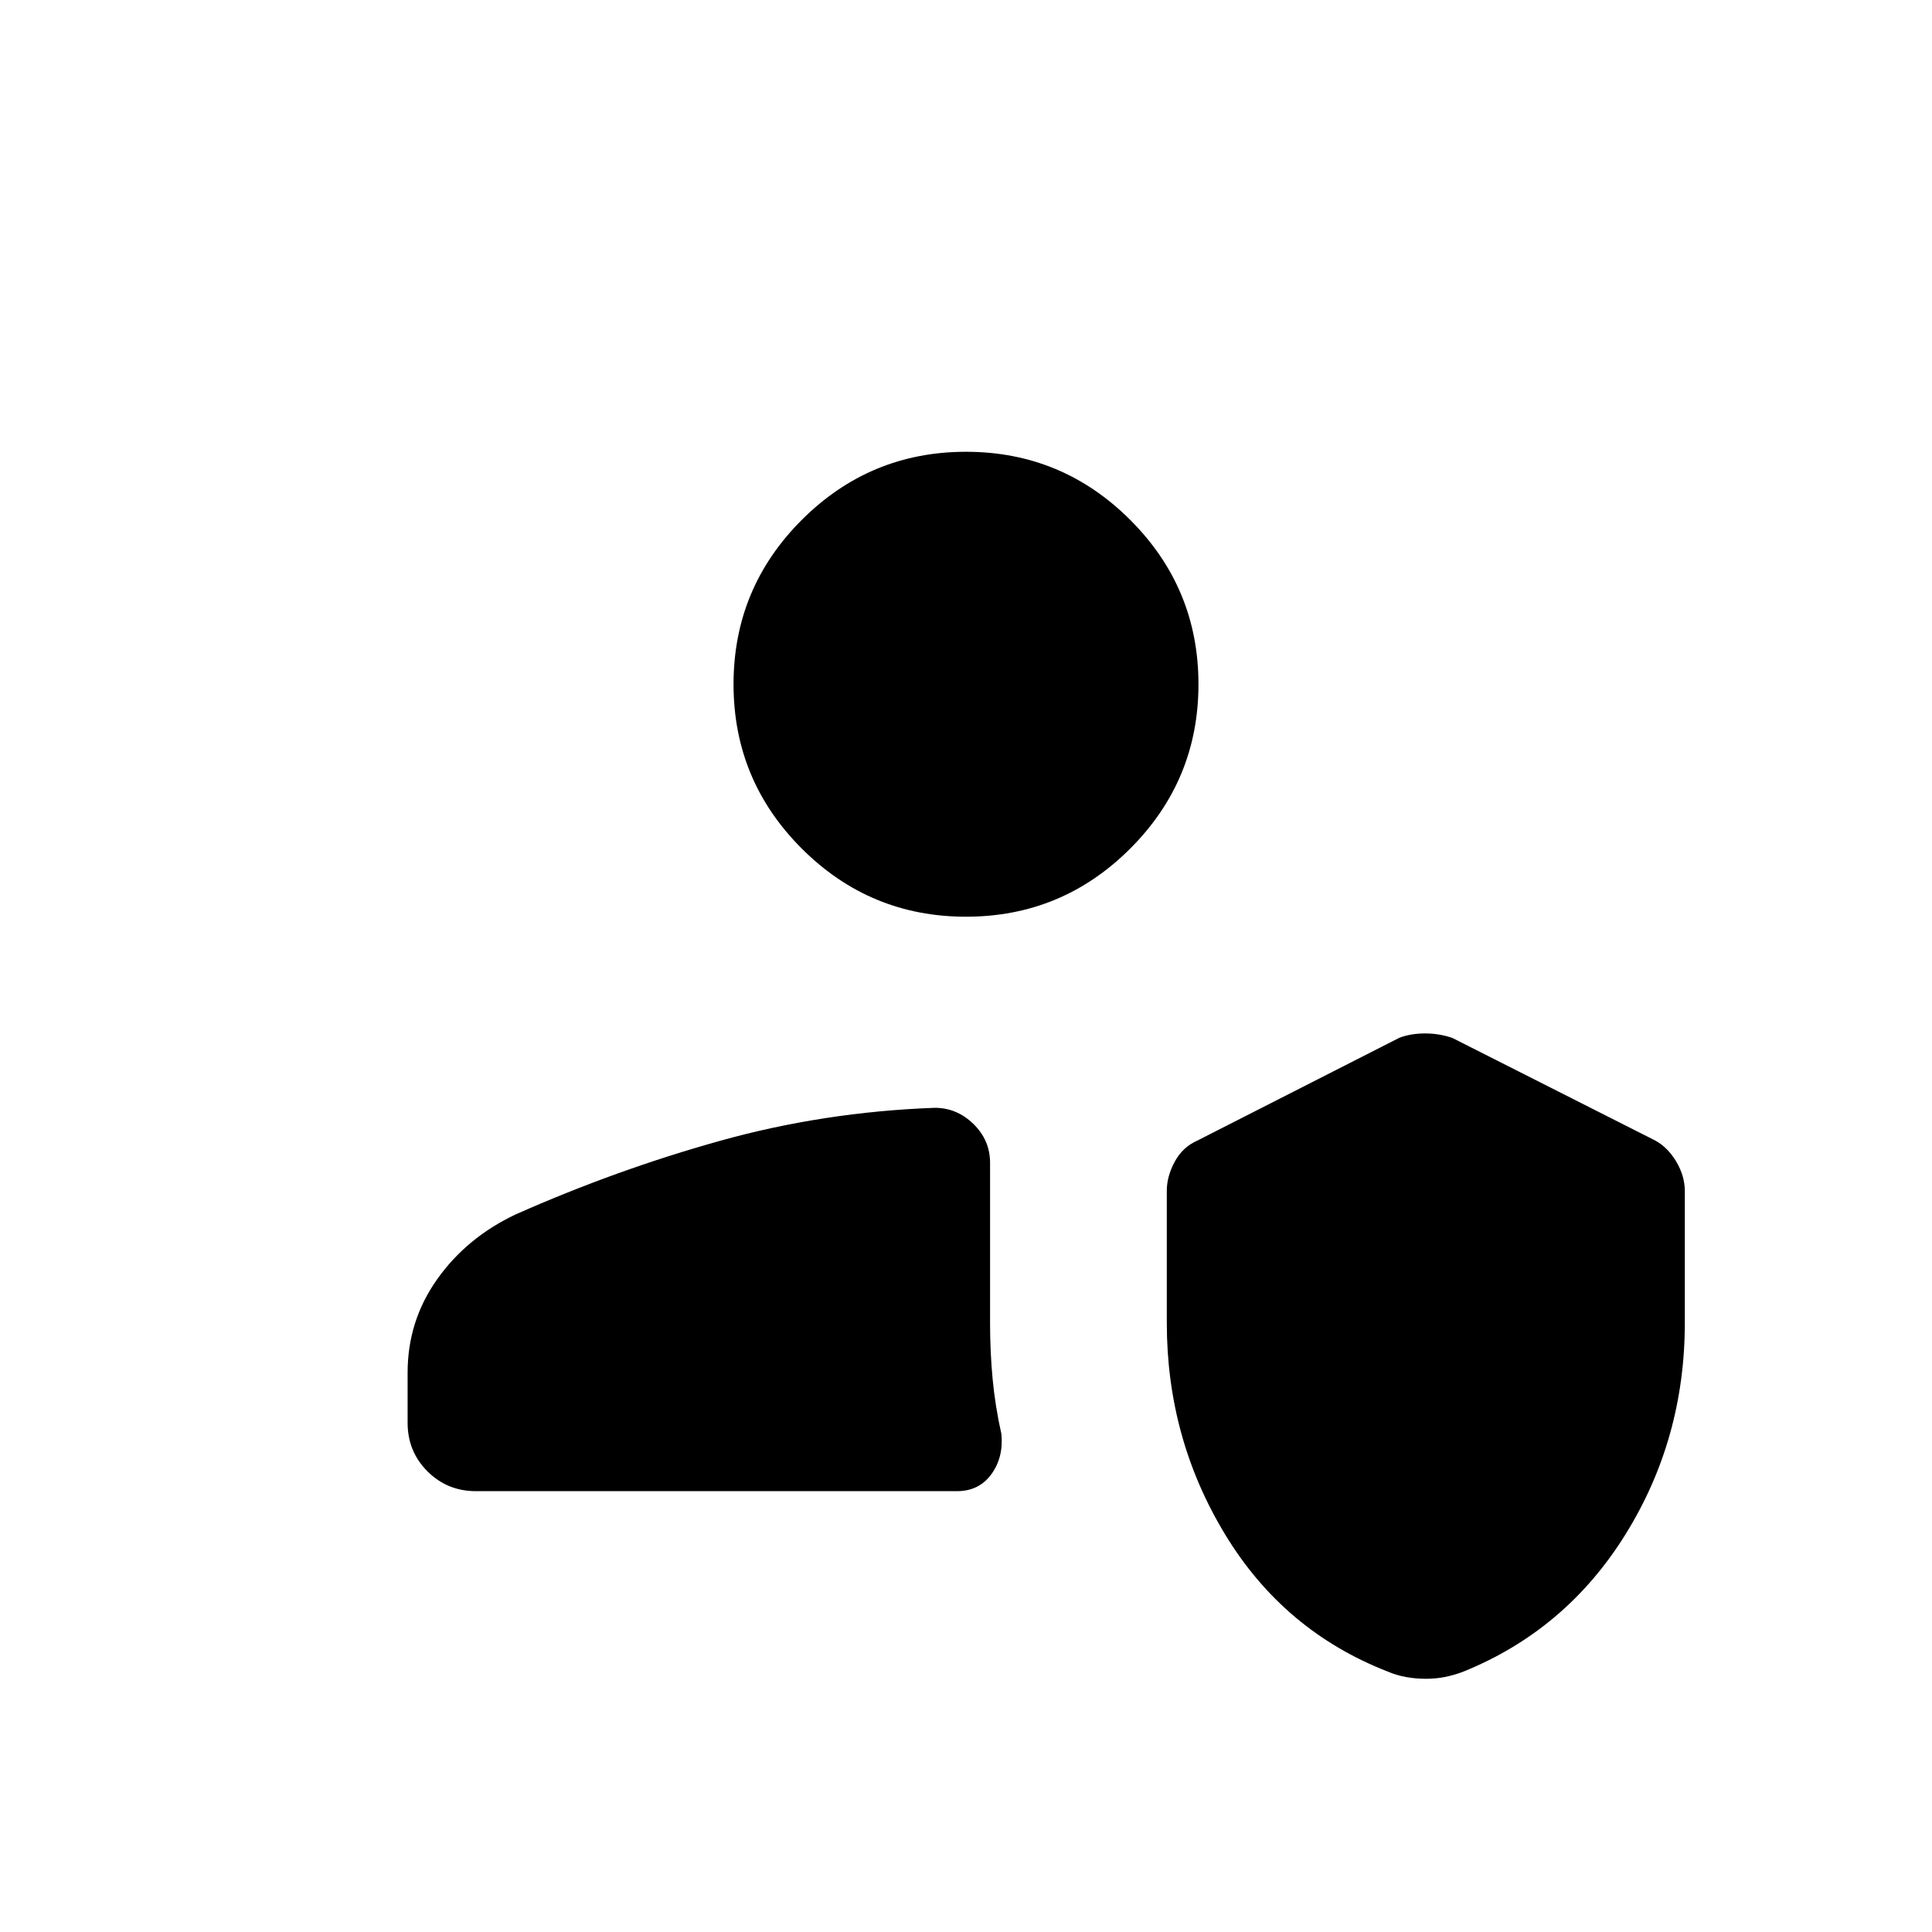 <svg xmlns="http://www.w3.org/2000/svg" height="40" viewBox="0 -960 960 960" width="40"><path d="M708.53-125.82q-5.06 0-9.86-.87-4.81-.86-9.18-2.75-51.51-20.07-80.61-67.9-29.1-47.83-29.1-105.25v-65.76q0-7.12 3.94-14.41 3.93-7.3 11.37-10.56l100.28-51.03q5.69-2.14 12.75-2.14 7.05 0 13.58 2.25l100.5 50.82q6.38 3.36 10.68 10.55 4.3 7.19 4.3 14.77v65.34q0 57.81-29.57 105.32-29.56 47.5-80.61 68.12-4.65 1.74-9.11 2.62-4.46.88-9.36.88Zm-472.02-93.23q-14.26 0-24.12-9.86-9.85-9.85-9.85-24.12v-24.92q0-25.69 14.7-46.42 14.71-20.74 39.04-32.22 50.15-22.23 101.57-36.56 51.42-14.34 106.42-16.38 11.05-.1 19.37 7.97t8.32 19.39v79.89q0 14.01 1.27 27.5t4.37 27.39q1.09 11.56-5.02 19.95-6.12 8.39-17.11 8.39H236.51ZM480-504.49q-47.74 0-81.63-33.88-33.88-33.89-33.88-81.63 0-47.74 33.88-81.63 33.89-33.88 81.63-33.88 47.74 0 81.63 33.88 33.88 33.89 33.88 81.63 0 47.74-33.88 81.63-33.89 33.88-81.63 33.88Z"/></svg>